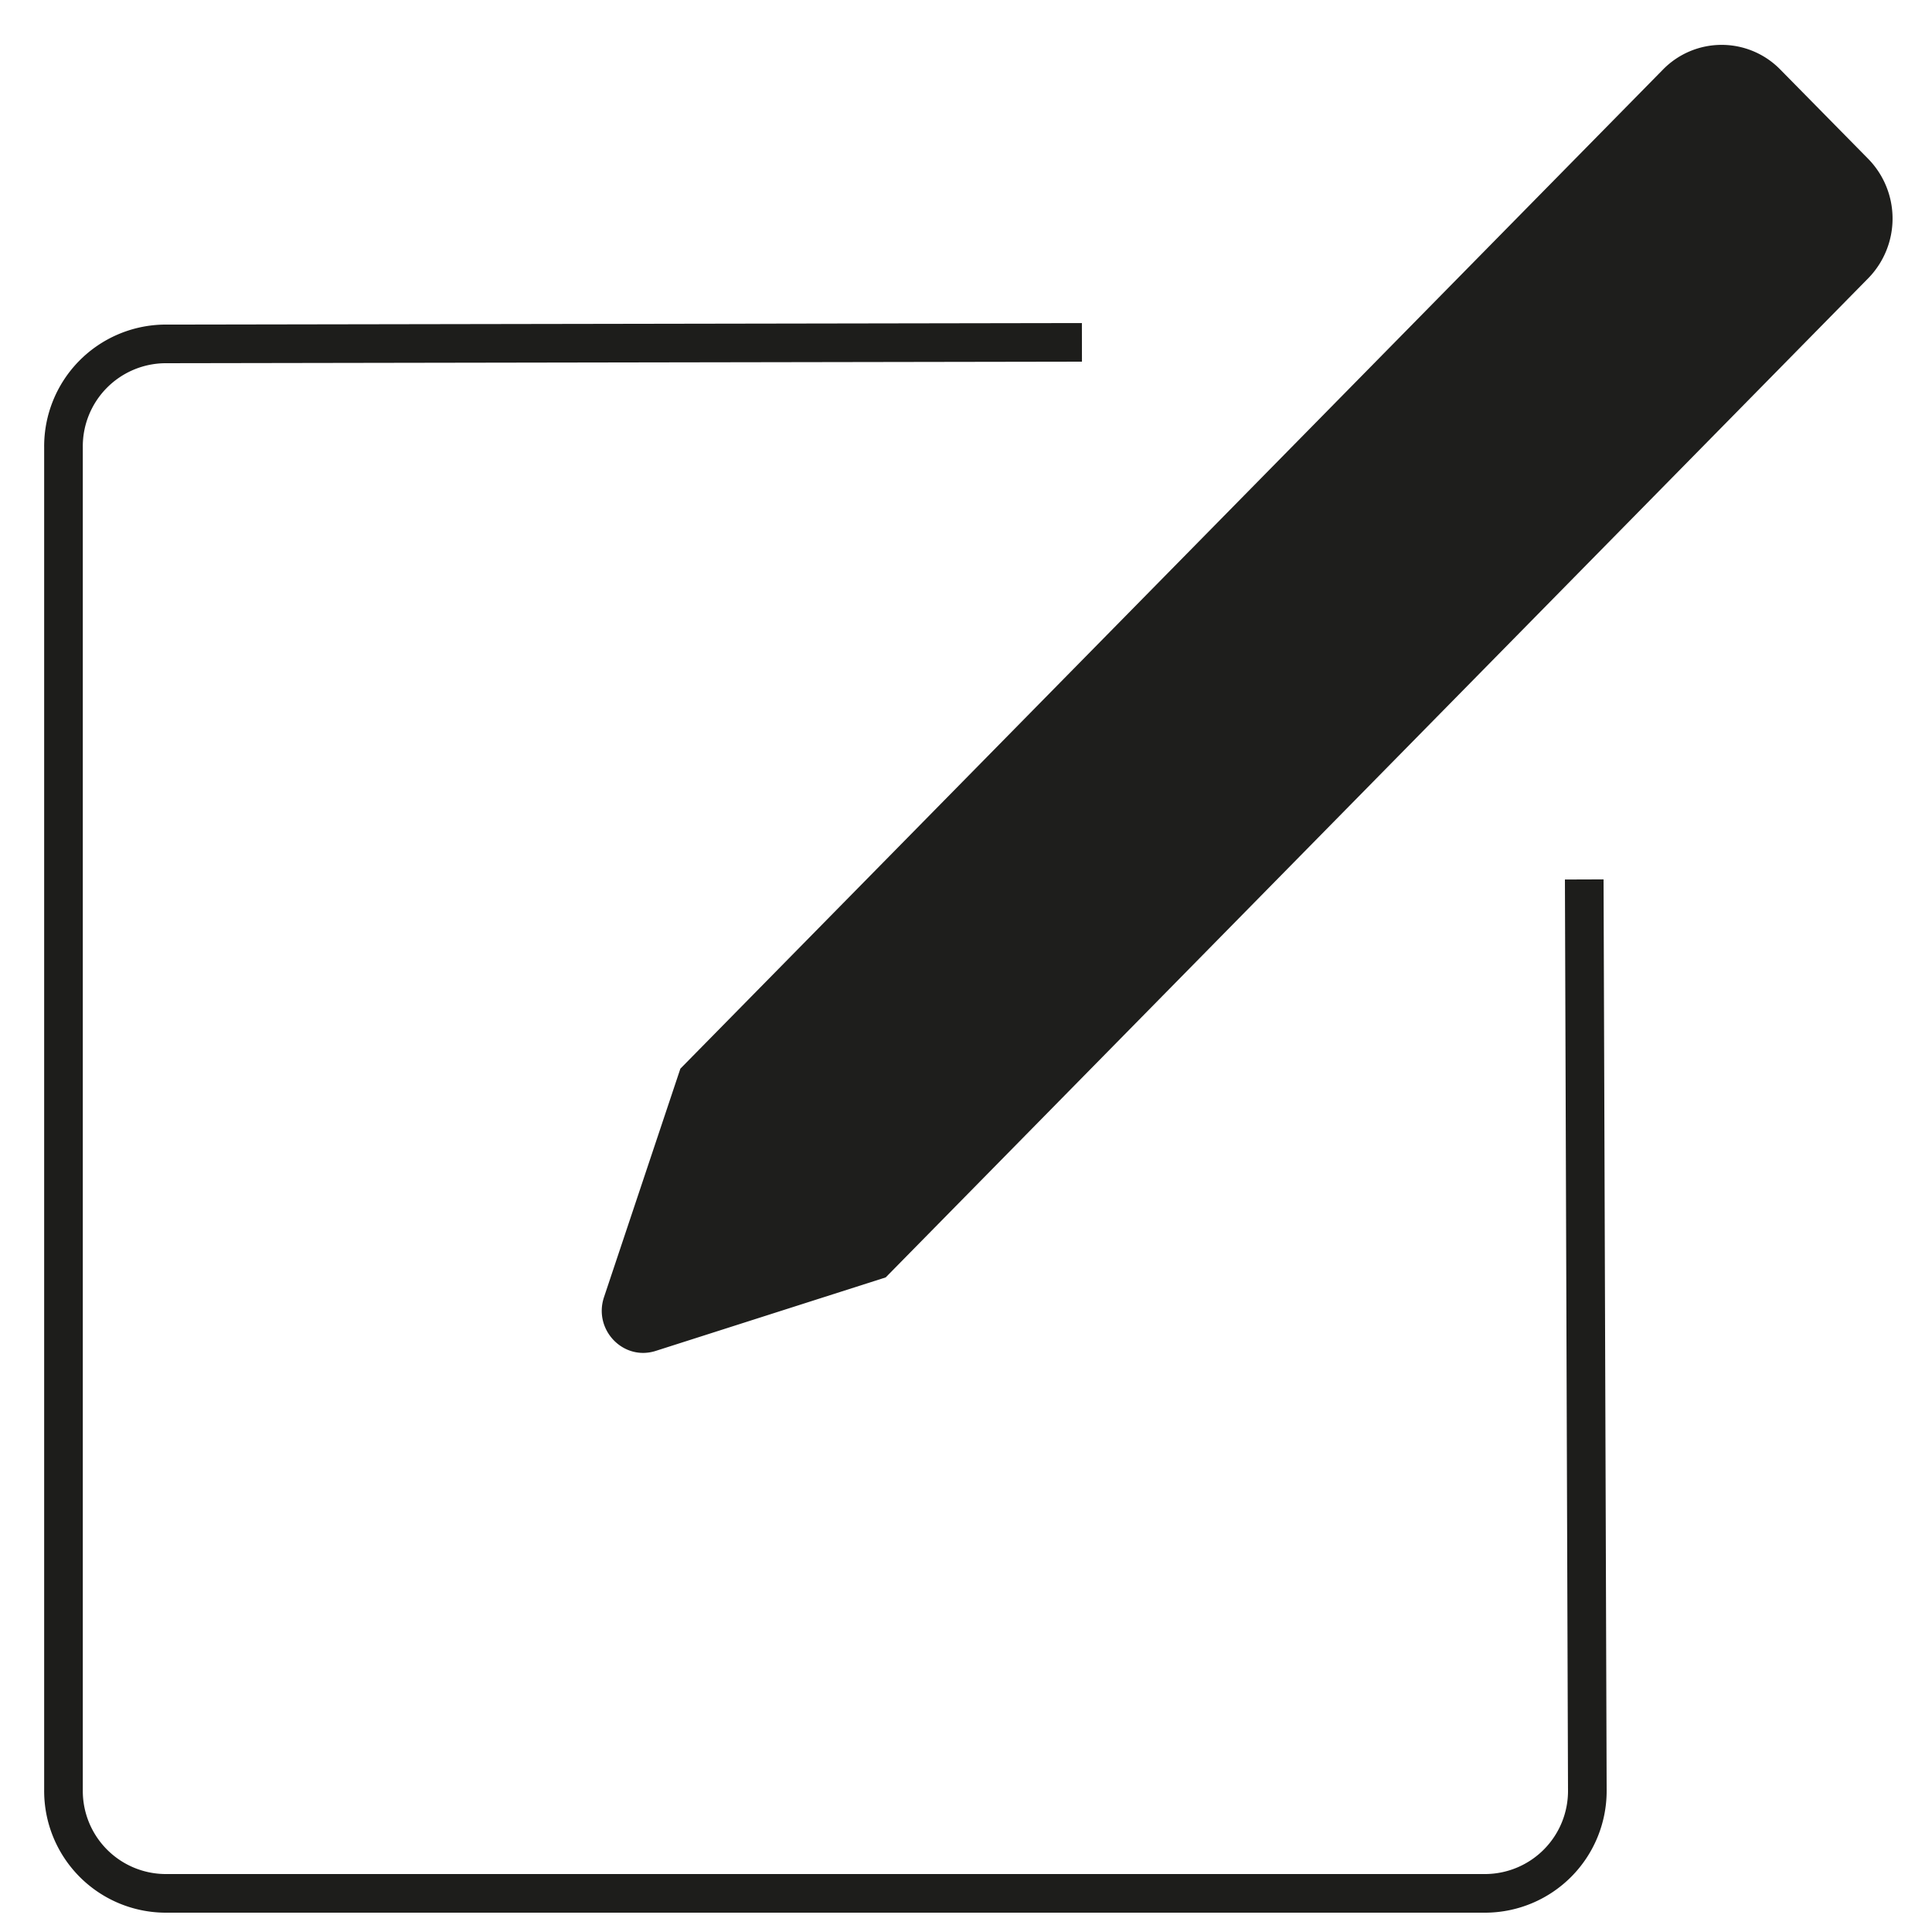 <svg id="Capa_1" data-name="Capa 1" xmlns="http://www.w3.org/2000/svg" viewBox="0 0 500 500"><defs><style>.cls-1{fill:#1e1e1c;}.cls-2{fill:none;stroke:#1d1d1b;stroke-miterlimit:10;stroke-width:10px;}</style></defs><title>Íconos apoyo</title><g id="_Grupo_" data-name="&lt;Grupo&gt;"><path id="_Trazado_" data-name="&lt;Trazado&gt;" class="cls-1" d="M229.22,330.59,483.51,72a22.1,22.1,0,0,0,0-30.87L460.74,18a21.23,21.23,0,0,0-30.36,0L176.08,276.57l-19.76,59.12c-2.82,8.46,5,16.6,13.39,13.92Z"/></g><path id="_Trazado_2" data-name="&lt;Trazado&gt;" class="cls-2" d="M410,227.6l.8,235.74A26.51,26.51,0,0,1,384.47,490H42.72a26.51,26.51,0,0,1-26.29-26.73V115.76A26.51,26.51,0,0,1,42.65,89L280,88.6"/></svg>
